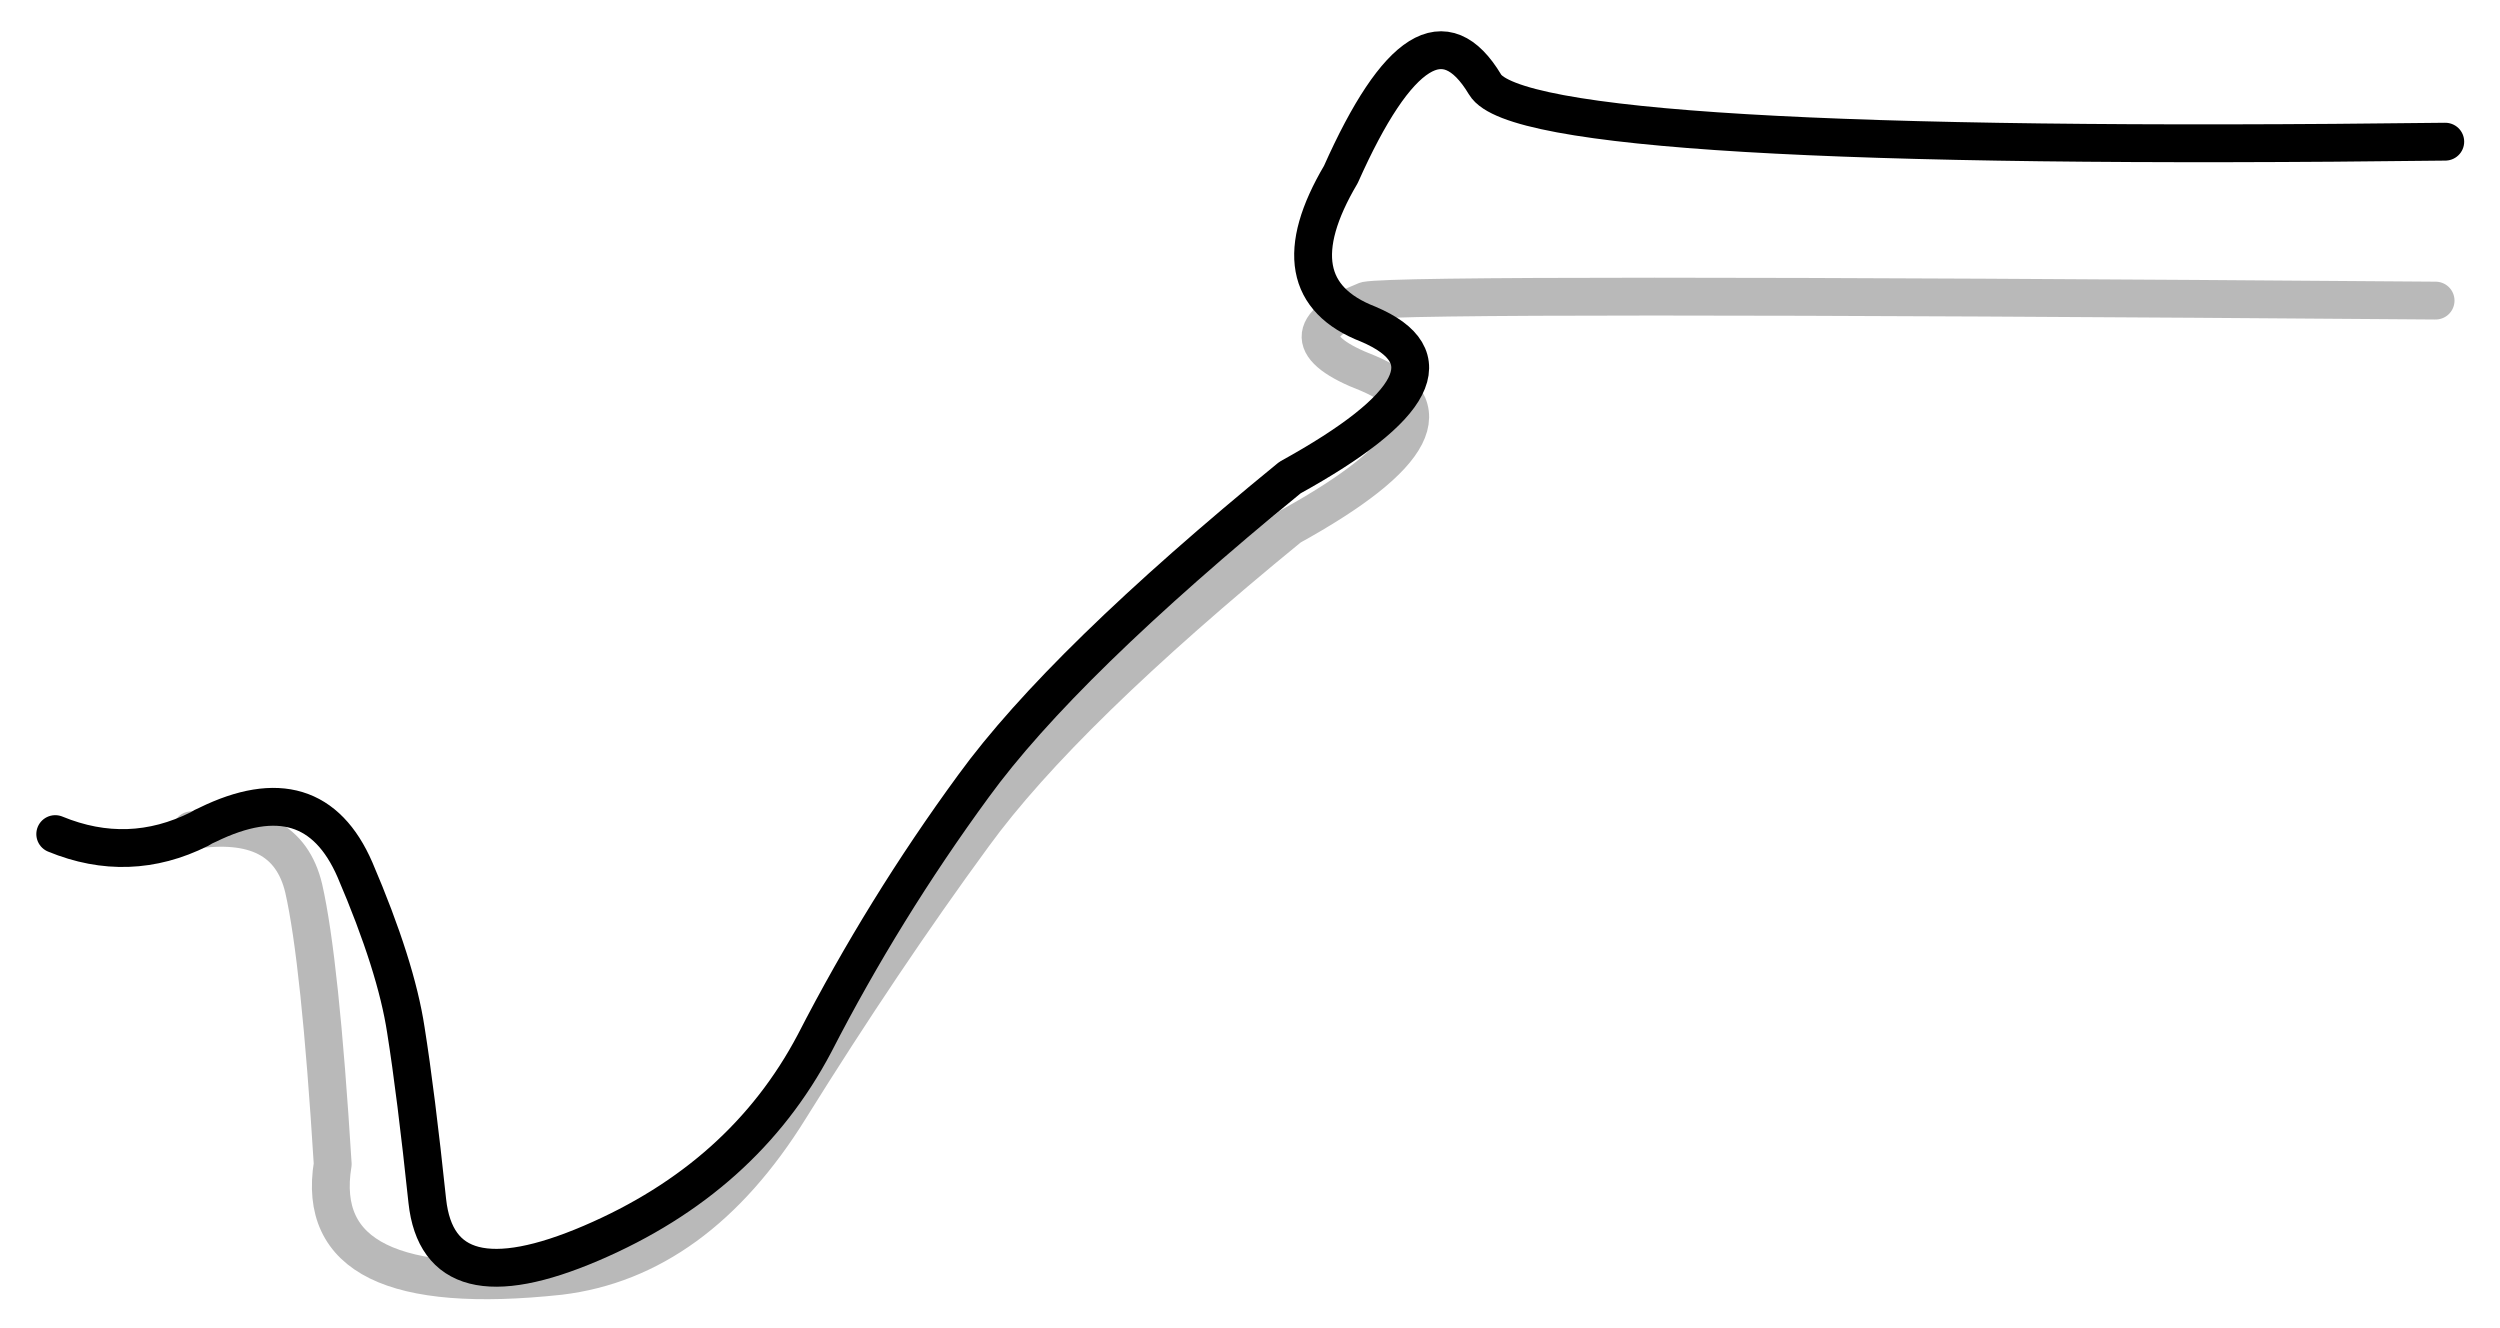 <?xml version="1.0" encoding="utf-8"?>
<!-- Generator: Adobe Illustrator 16.0.0, SVG Export Plug-In . SVG Version: 6.00 Build 0)  -->
<!DOCTYPE svg PUBLIC "-//W3C//DTD SVG 1.1//EN" "http://www.w3.org/Graphics/SVG/1.1/DTD/svg11.dtd">
<svg version="1.1" xmlns="http://www.w3.org/2000/svg" xmlns:xlink="http://www.w3.org/1999/xlink" x="0px" y="0px"
	 width="297.33px" height="158px" viewBox="0 0 297.33 158" enable-background="new 0 0 297.33 158" xml:space="preserve">
<g id="BG">
</g>
<g id="objects">
	<g>
		<g>
			
				<path fill-rule="evenodd" clip-rule="evenodd" fill="none" stroke="#000000" stroke-width="4.5" stroke-linecap="round" stroke-linejoin="round" stroke-miterlimit="3" stroke-opacity="0.275" d="
				M22.77,98.75c7.53-1.17,11.98,1.13,13.35,6.9c1.3,5.7,2.45,16.63,3.45,32.8c-1.8,11,7.2,15.43,27,13.3
				c10.8-1.3,19.92-7.93,27.35-19.9c7.43-11.93,14.72-22.77,21.85-32.5c7.07-9.73,19.62-21.97,37.65-36.7
				c15.17-8.37,18.27-14.45,9.3-18.25c-7.47-2.87-7.55-5.75-0.25-8.65c3.33-0.63,45.73-0.63,127.2,0"/>
		</g>
		<g>
			
				<path fill-rule="evenodd" clip-rule="evenodd" fill="none" stroke="#000000" stroke-width="4.5" stroke-linecap="round" stroke-linejoin="round" stroke-miterlimit="3" d="
				M6.57,99.2c5.83,2.4,11.55,2.2,17.15-0.6c0.3-0.2,0.62-0.37,0.95-0.5c8.37-4.1,14.22-2.32,17.55,5.35
				c3.27,7.63,5.28,13.98,6.05,19.05c0.8,5.03,1.65,11.82,2.55,20.35c0.93,8.5,7.43,10.17,19.5,5
				c12.07-5.17,20.92-13.08,26.55-23.75c5.5-10.7,11.8-20.9,18.9-30.6c7.07-9.73,19.62-21.97,37.65-36.7
				c15.17-8.37,18.27-14.45,9.3-18.25c-7.47-2.9-8.55-8.83-3.25-17.8c6.7-15.03,12.42-18.6,17.15-10.7c3.23,5.43,41.3,7.7,114.2,6.8
				"/>
		</g>
		<g>
			<path fill-rule="evenodd" clip-rule="evenodd" fill="none" d="M170.32,5c-8.53,8.17-13.37,17-14.5,26.5"/>
			<path fill-rule="evenodd" clip-rule="evenodd" fill="none" d="M26.67,97.6c10.9-5,17.77,2.57,20.6,22.7"/>
			<path fill-rule="evenodd" clip-rule="evenodd" fill="none" d="M51.92,147.25c2.5,6.07,11.88,4.6,28.15-4.4"/>
			<path fill-rule="evenodd" clip-rule="evenodd" fill="none" d="M97.97,120.6c11.6-23.17,28.78-43.38,51.55-60.65"/>
			<path fill-rule="evenodd" clip-rule="evenodd" fill="none" d="M7.12,98.6c4.67,3.1,9.73,3.1,15.2,0"/>
			<path fill-rule="evenodd" clip-rule="evenodd" fill="none" d="M192.67,14.5c31.7,1.97,64.42,2.75,98.15,2.35"/>
		</g>
	</g>
</g>
</svg>
